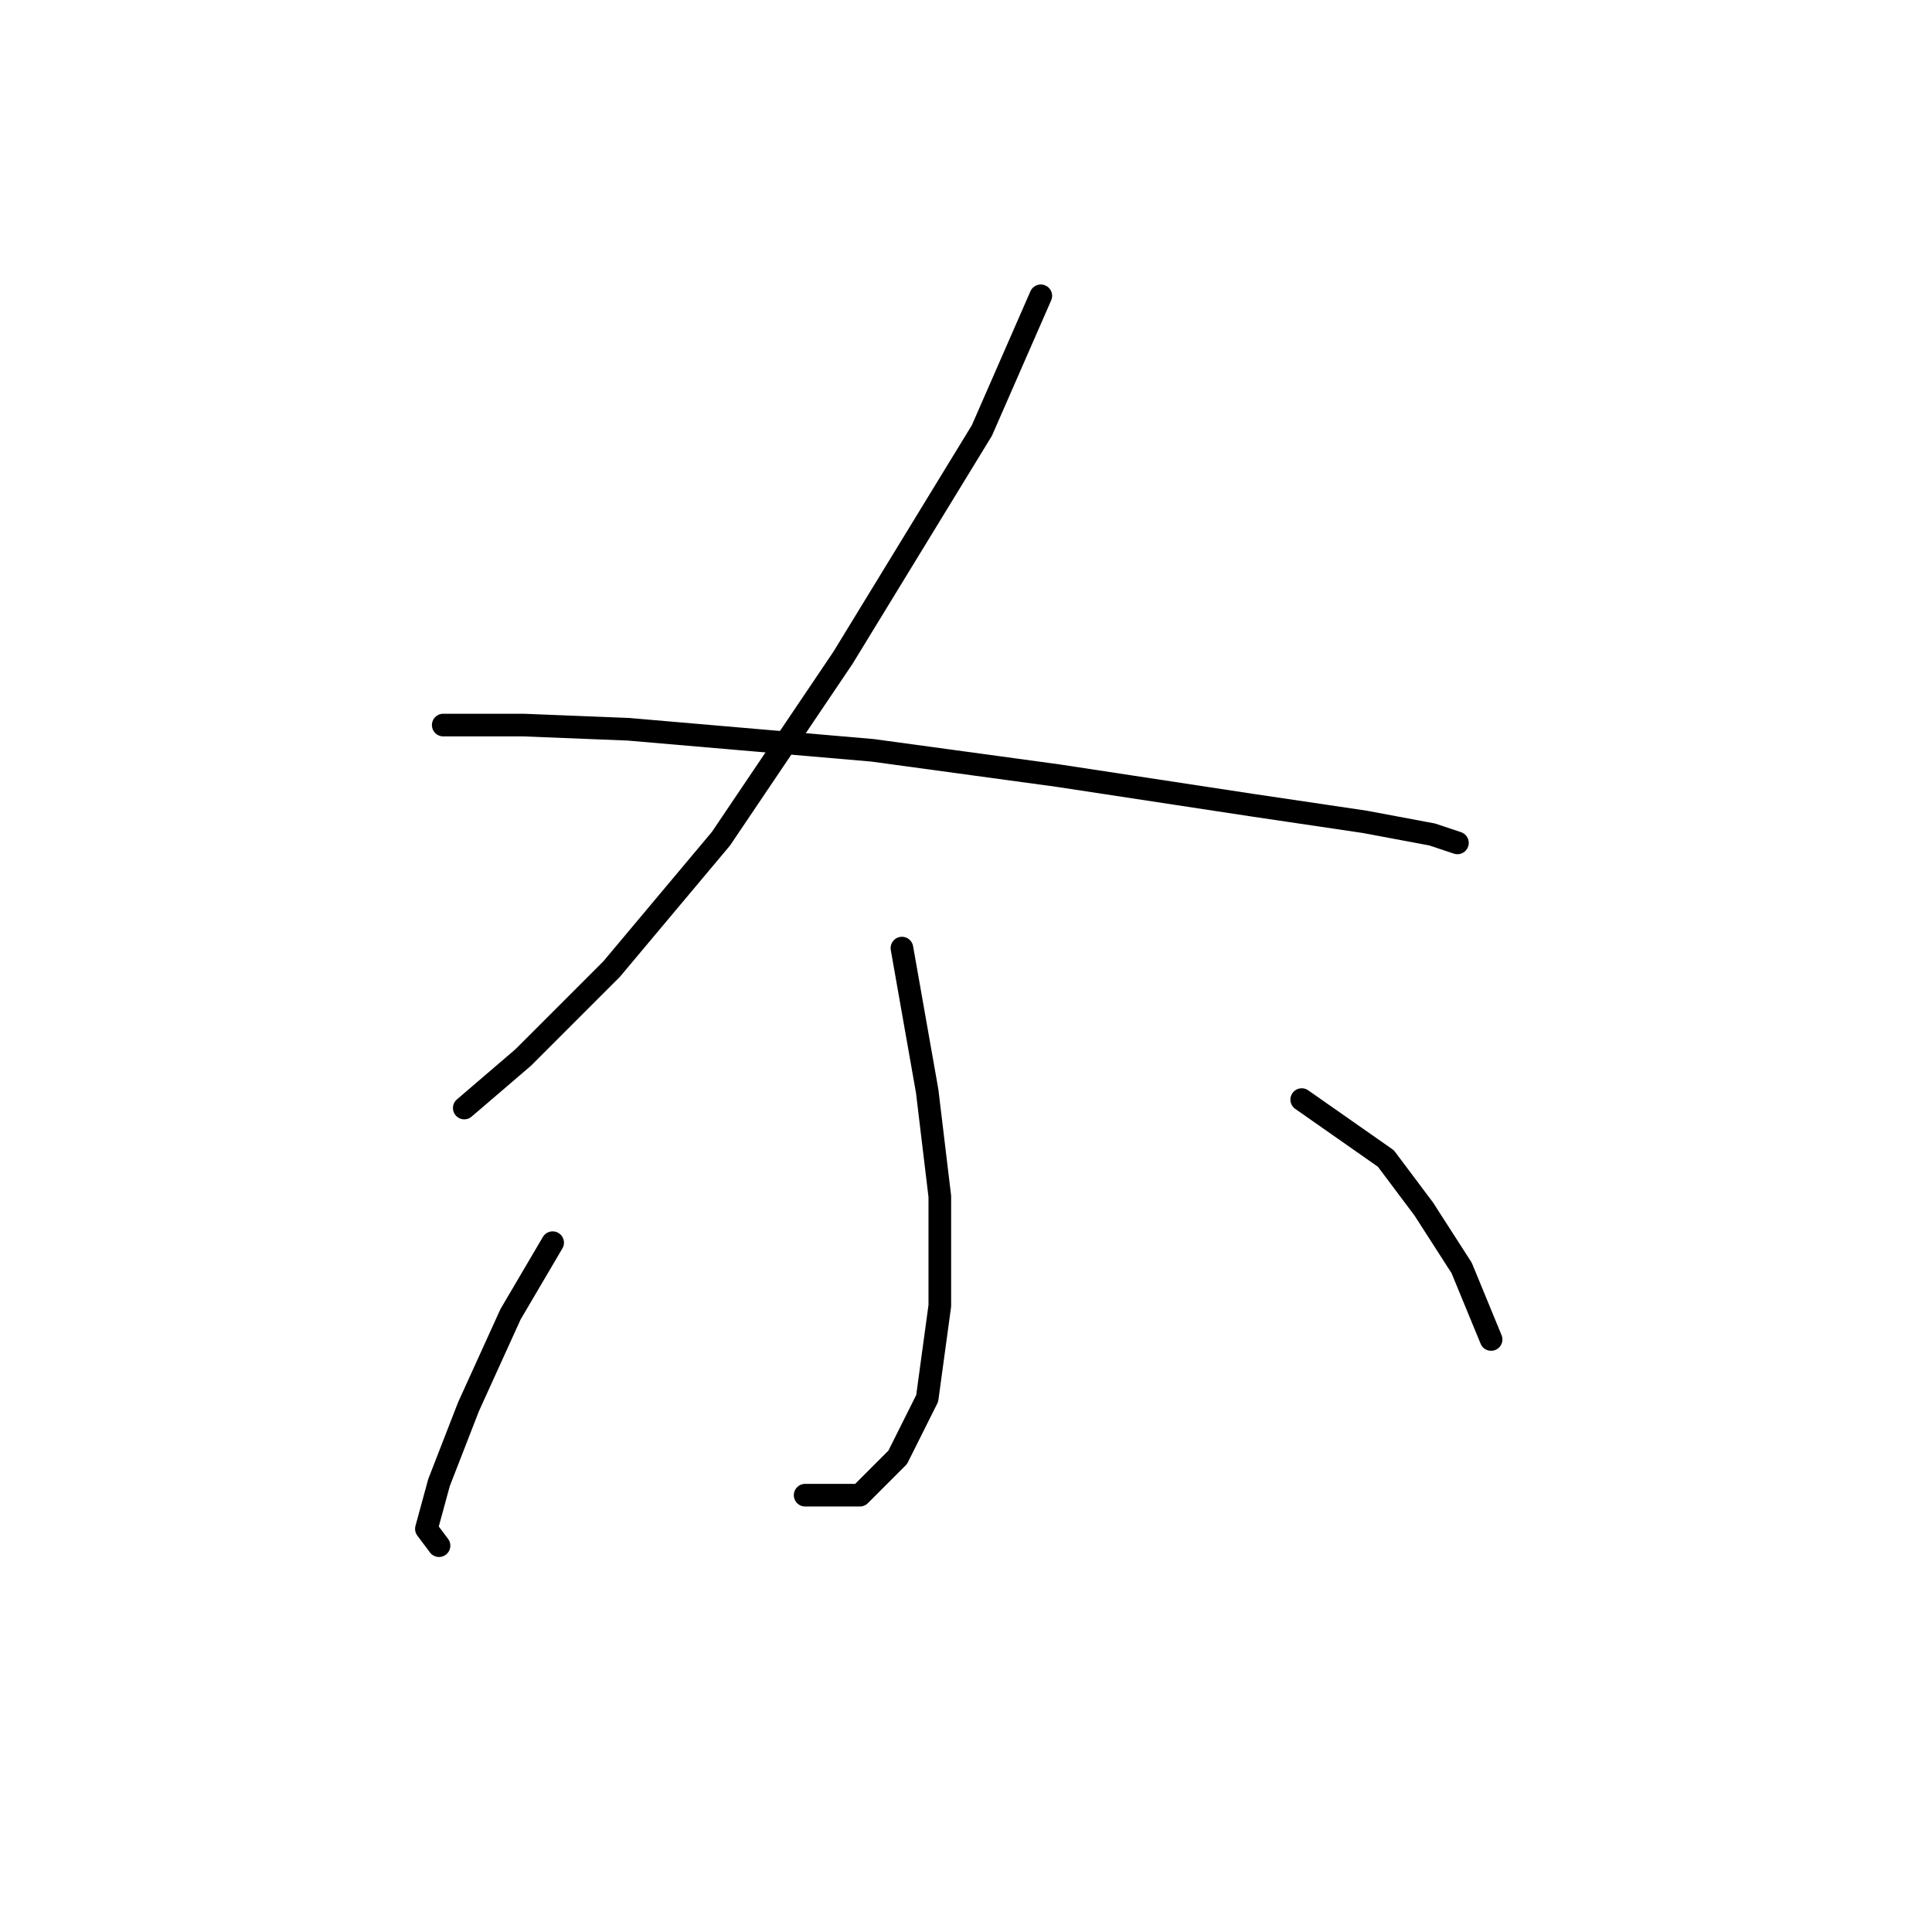 <?xml version="1.0" standalone="no"?>
    <svg width="256" height="256" xmlns="http://www.w3.org/2000/svg" version="1.1">
    <polyline stroke="black" stroke-width="3" stroke-linecap="round" fill="transparent" stroke-linejoin="round" points="137.912 39.197 130.106 57.041 111.704 87.152 95.533 111.13 81.035 128.416 69.325 140.126 61.518 146.818 61.518 146.818 " />
        <polyline stroke="black" stroke-width="3" stroke-linecap="round" fill="transparent" stroke-linejoin="round" points="58.73 96.074 69.325 96.074 83.266 96.632 115.608 99.42 140.143 102.766 165.794 106.669 180.849 108.9 189.771 110.572 193.117 111.688 193.117 111.688 " />
        <polyline stroke="black" stroke-width="3" stroke-linecap="round" fill="transparent" stroke-linejoin="round" points="119.511 125.628 122.857 144.587 124.53 158.528 124.53 173.026 122.857 185.294 118.953 193.1 113.935 198.119 106.686 198.119 106.686 198.119 " />
        <polyline stroke="black" stroke-width="3" stroke-linecap="round" fill="transparent" stroke-linejoin="round" points="73.229 164.662 67.652 174.141 62.076 186.409 58.173 196.446 56.5 202.58 58.173 204.81 58.173 204.81 " />
        <polyline stroke="black" stroke-width="3" stroke-linecap="round" fill="transparent" stroke-linejoin="round" points="172.485 145.702 183.637 153.509 188.656 160.201 193.675 168.007 197.578 177.487 197.578 177.487 " />
        </svg>